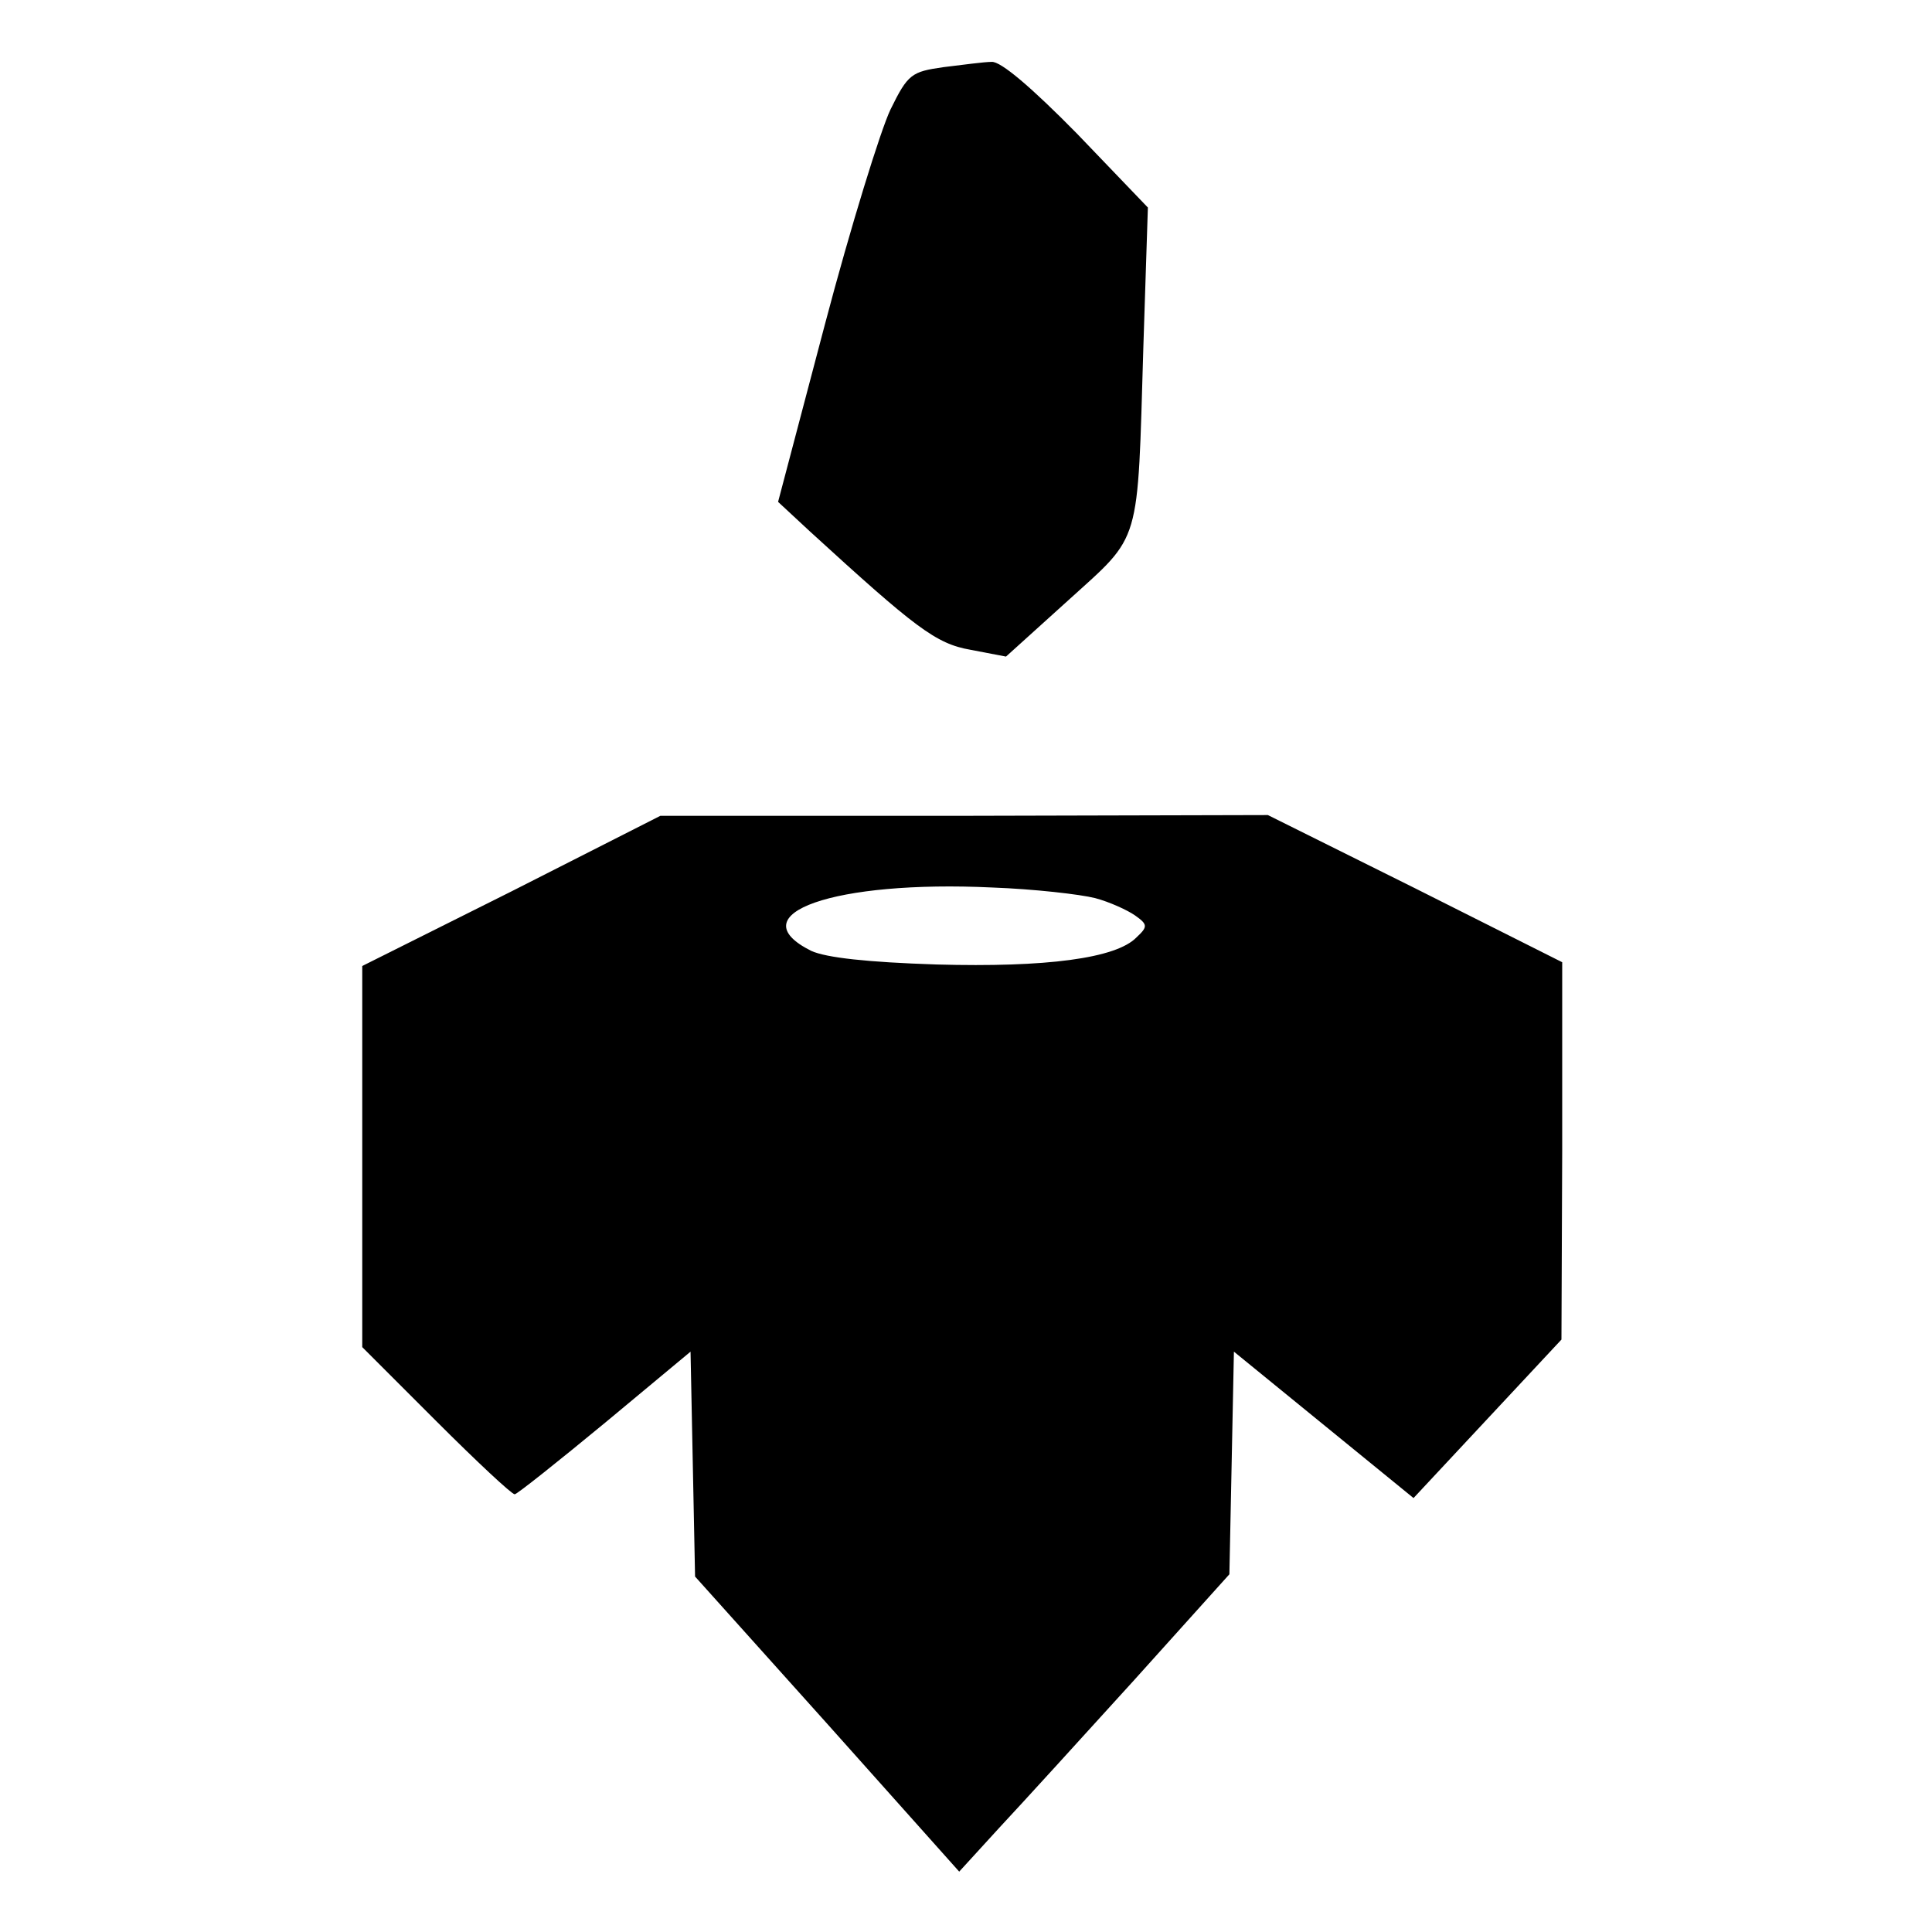 <?xml version="1.0" standalone="no"?>
<!DOCTYPE svg PUBLIC "-//W3C//DTD SVG 20010904//EN"
 "http://www.w3.org/TR/2001/REC-SVG-20010904/DTD/svg10.dtd">
<svg version="1.0" xmlns="http://www.w3.org/2000/svg"
 width="256pt" height="256pt" viewBox="0 0 256 256"
 preserveAspectRatio="xMidYMid meet">

<g transform="translate(0,256) scale(0.1,-0.1)"
fill="#000000" stroke="none">
<path d="M1250 2471 c-42 -6 -47 -9 -70 -56 -13 -27 -53 -156 -87 -285 l-62
-235 42 -39 c140 -128 167 -149 213 -157 l47 -9 83 75 c97 88 91 69 99 335 l6
185 -94 98 c-60 61 -101 96 -113 95 -10 0 -39 -4 -64 -7z"/>
<path d="M678 1379 l-198 -99 0 -253 0 -252 98 -98 c53 -53 100 -97 104 -97 3
0 57 43 120 95 l113 94 3 -149 3 -149 175 -195 175 -196 53 58 c29 31 110 120
179 196 l126 140 3 147 3 148 119 -97 119 -97 98 105 98 105 1 250 0 250 -195
98 -195 97 -403 -1 -402 0 -197 -100z m773 -9 c19 -5 43 -16 53 -23 17 -12 17
-15 2 -29 -27 -28 -120 -40 -265 -36 -92 3 -146 9 -166 18 -98 49 31 94 240
84 55 -2 116 -9 136 -14z"/>
</g>
</svg>
